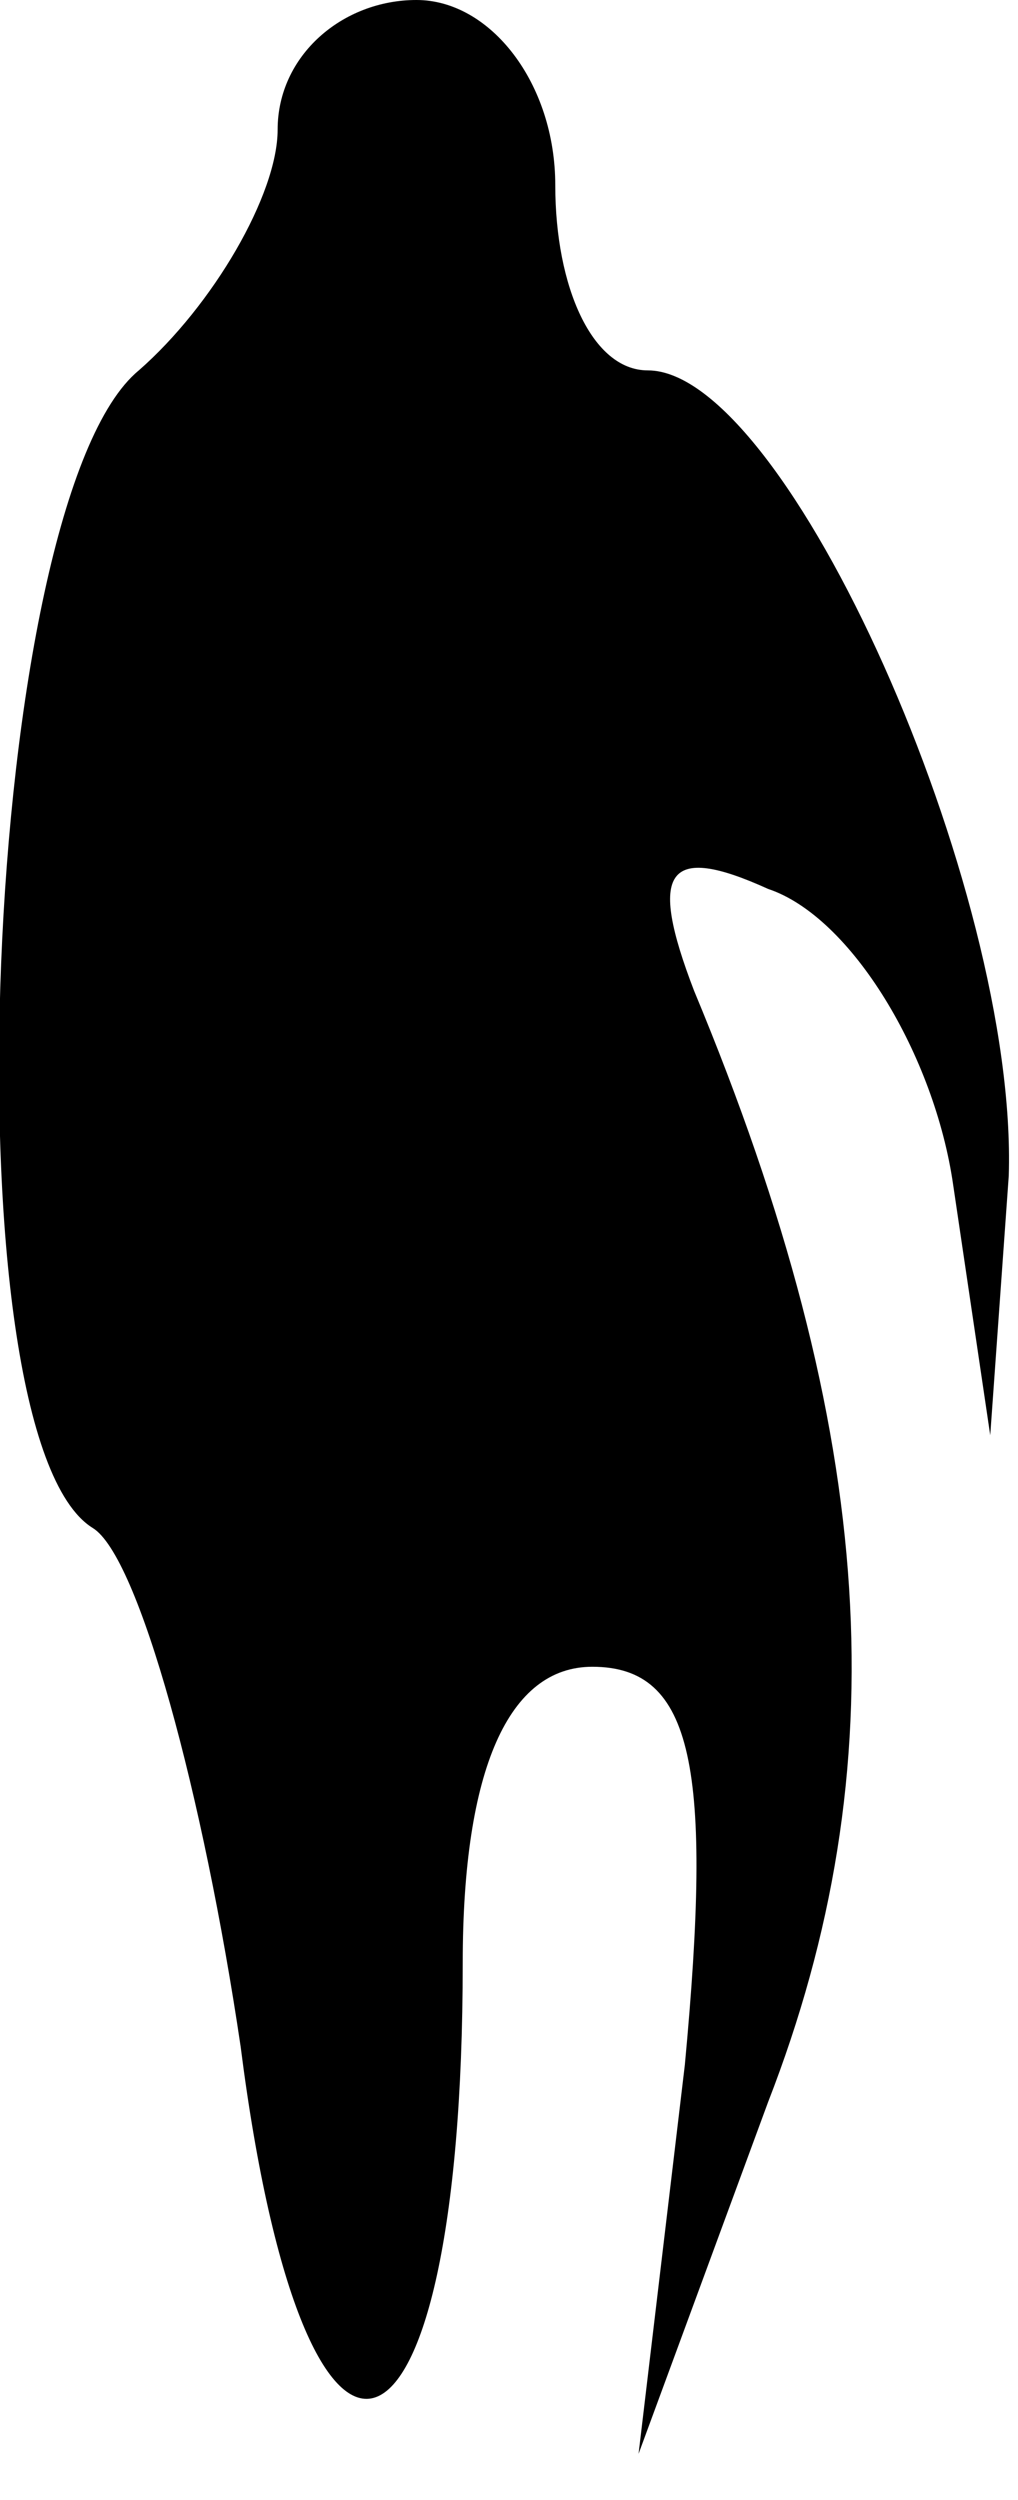 <?xml version="1.0" standalone="no"?>
<!DOCTYPE svg PUBLIC "-//W3C//DTD SVG 20010904//EN"
 "http://www.w3.org/TR/2001/REC-SVG-20010904/DTD/svg10.dtd">
<svg version="1.0" xmlns="http://www.w3.org/2000/svg"
 width="11pt" height="27pt" viewBox="0 0 11 27"
 preserveAspectRatio="xMidYMid meet">
<g transform="translate(0,27) scale(0.1,-0.1)"
fill="#000000" stroke="none">
<path fill="#000000" stroke="none" d="M30 256 c0 -7 -7 -19 -15 -26 -17 -14
-21 -115 -5 -125 5 -3 12 -29 16 -56 7 -55 24 -49 24 9 0 21 5 32 14 32 11 0
13 -11 10 -43 l-5 -42 14 38 c14 36 12 72 -8 120 -5 13 -3 16 8 11 9 -3 18
-18 20 -32 l4 -27 2 28 c1 31 -24 87 -39 87 -6 0 -10 9 -10 20 0 11 -7 20 -15
20 -8 0 -15 -6 -15 -14z"/>
</g>
</svg>
